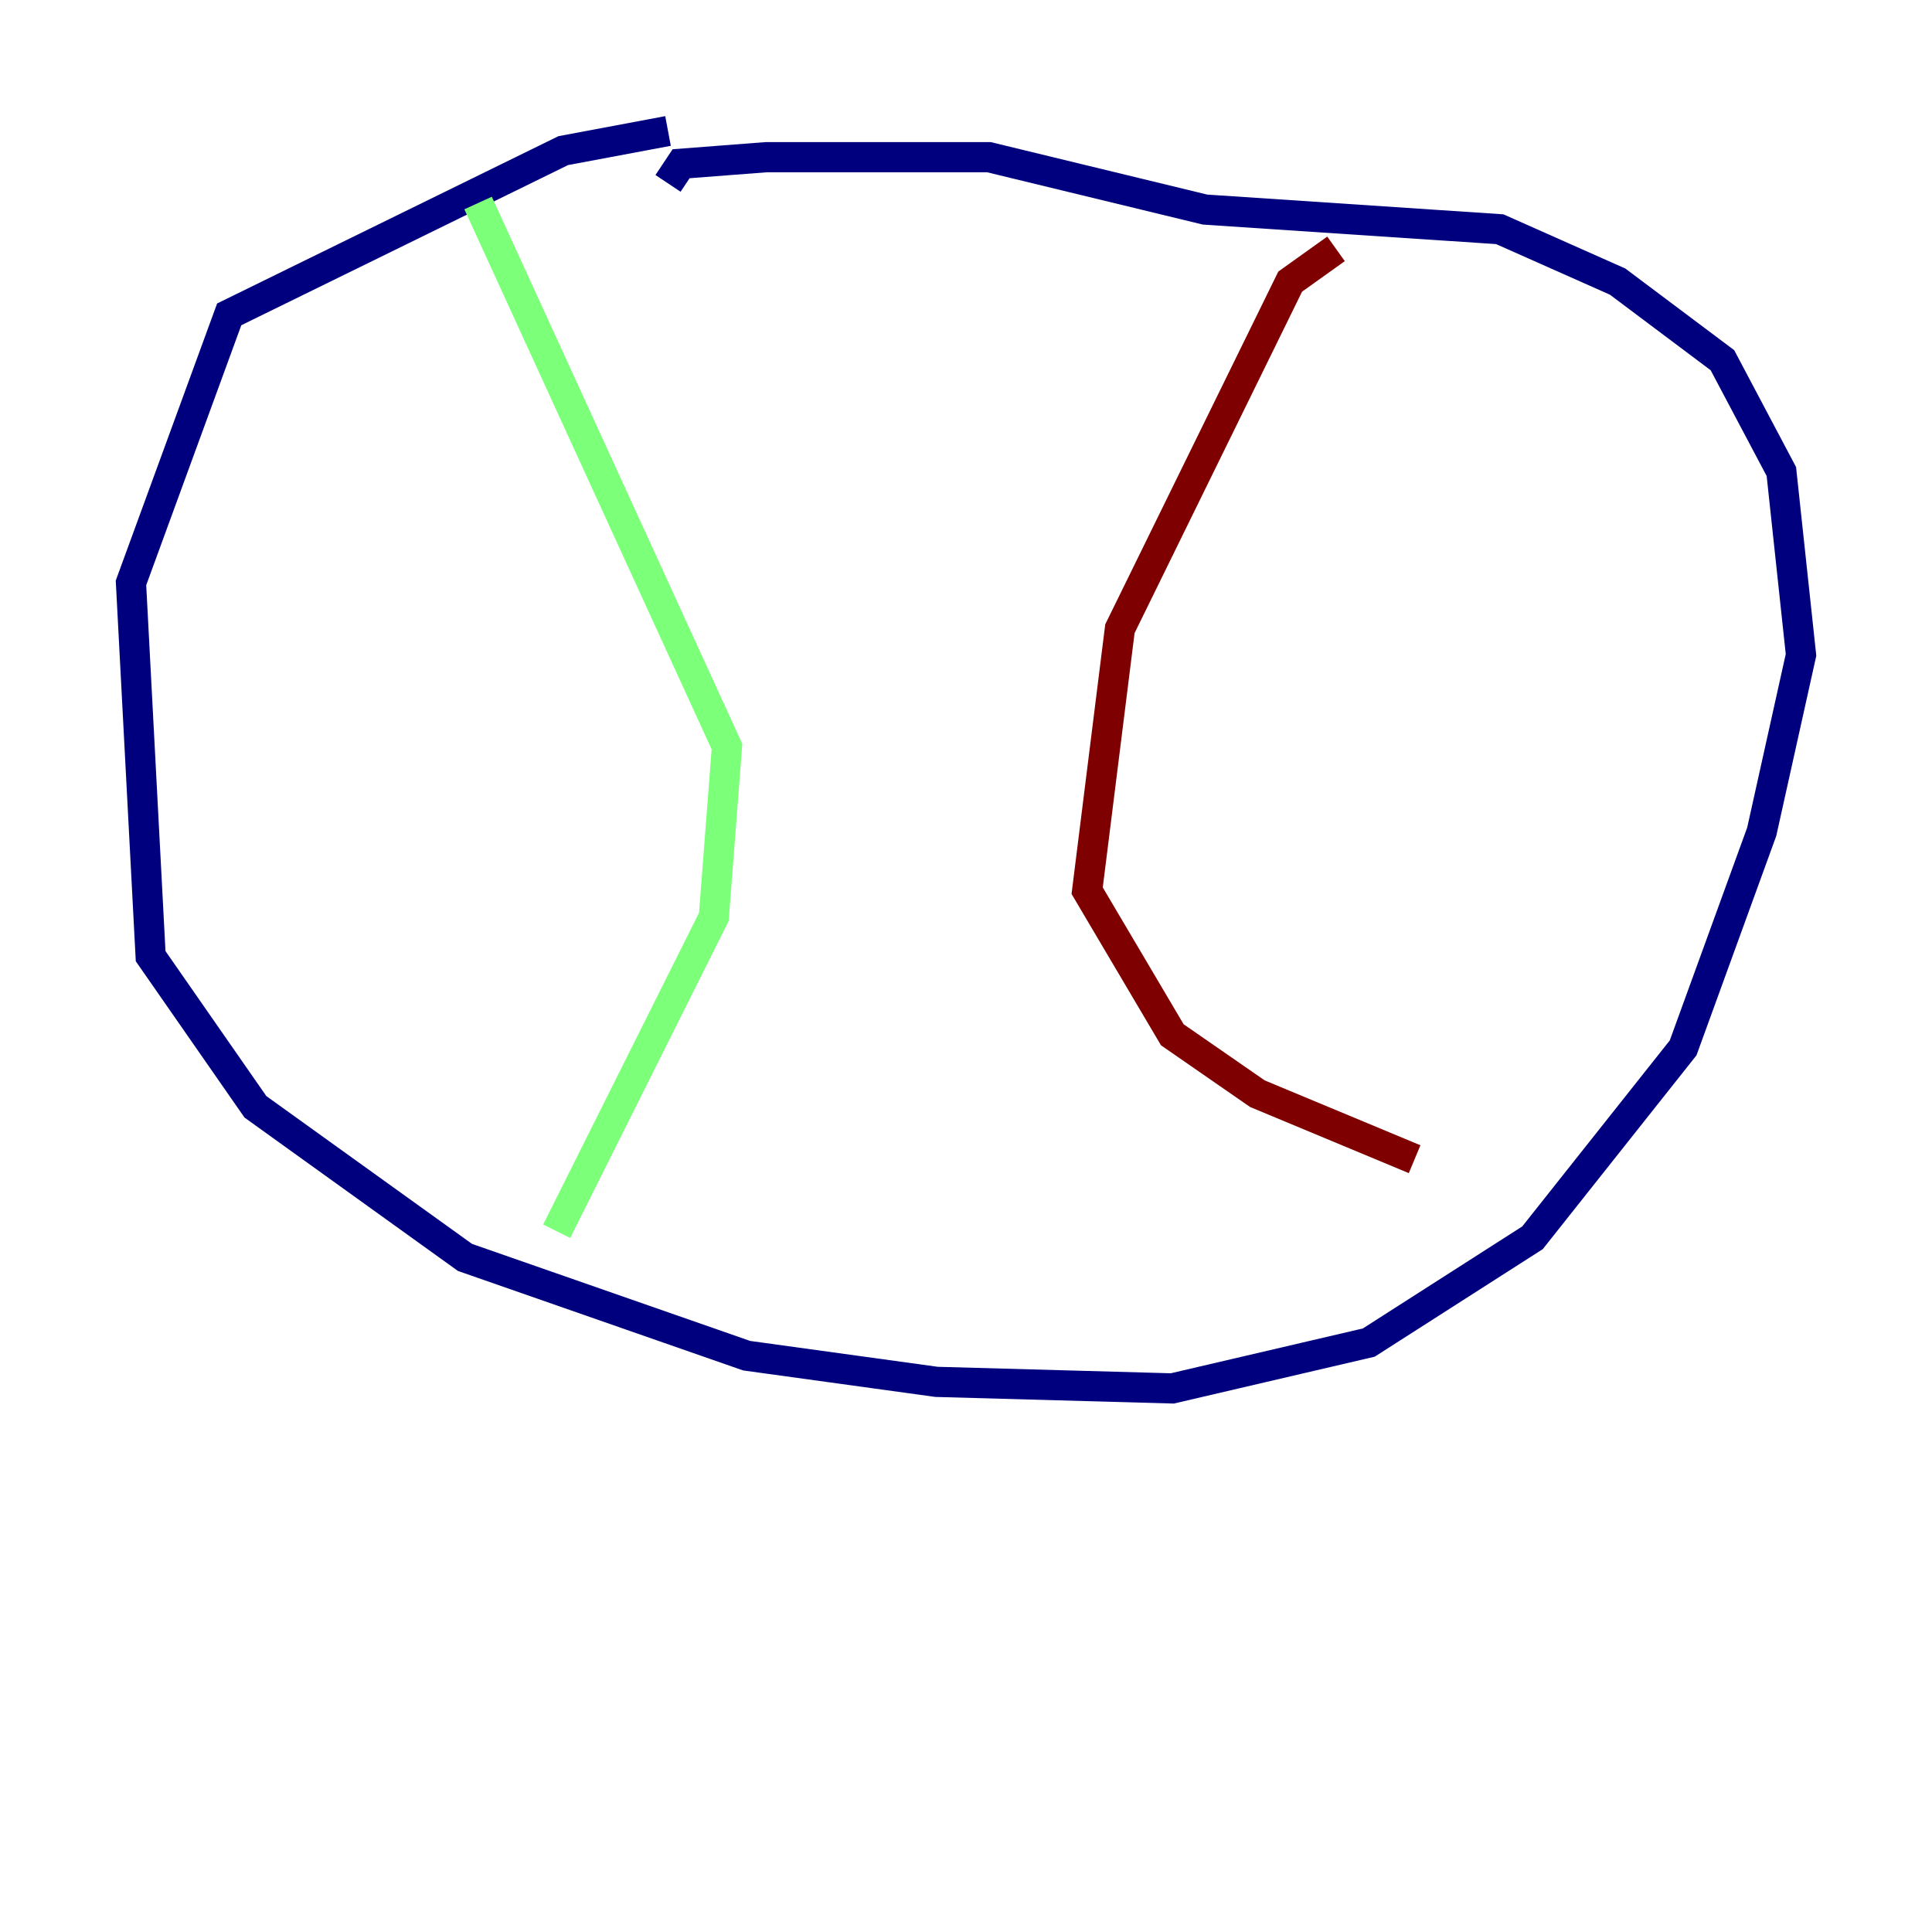 <?xml version="1.0" encoding="utf-8" ?>
<svg baseProfile="tiny" height="128" version="1.2" viewBox="0,0,128,128" width="128" xmlns="http://www.w3.org/2000/svg" xmlns:ev="http://www.w3.org/2001/xml-events" xmlns:xlink="http://www.w3.org/1999/xlink"><defs /><polyline fill="none" points="44.258,8.678 37.315,9.98 15.186,20.827 8.678,38.617 9.98,63.349 16.922,73.329 30.807,83.308 49.464,89.817 62.047,91.552 77.668,91.986 90.685,88.949 101.532,82.007 111.512,69.424 116.719,55.105 119.322,43.39 118.02,31.241 114.115,23.864 107.173,18.658 99.363,15.186 79.837,13.885 65.519,10.414 50.766,10.414 45.125,10.848 44.258,12.149" stroke="#00007f" stroke-width="2" /><polyline fill="none" points="31.675,13.451 48.163,49.464 47.295,60.746 36.881,81.573" stroke="#7cff79" stroke-width="2" /><polyline fill="none" points="88.515,16.488 85.478,18.658 74.197,41.654 72.027,59.01 77.668,68.556 83.308,72.461 93.722,76.8" stroke="#7f0000" stroke-width="2" /></svg>